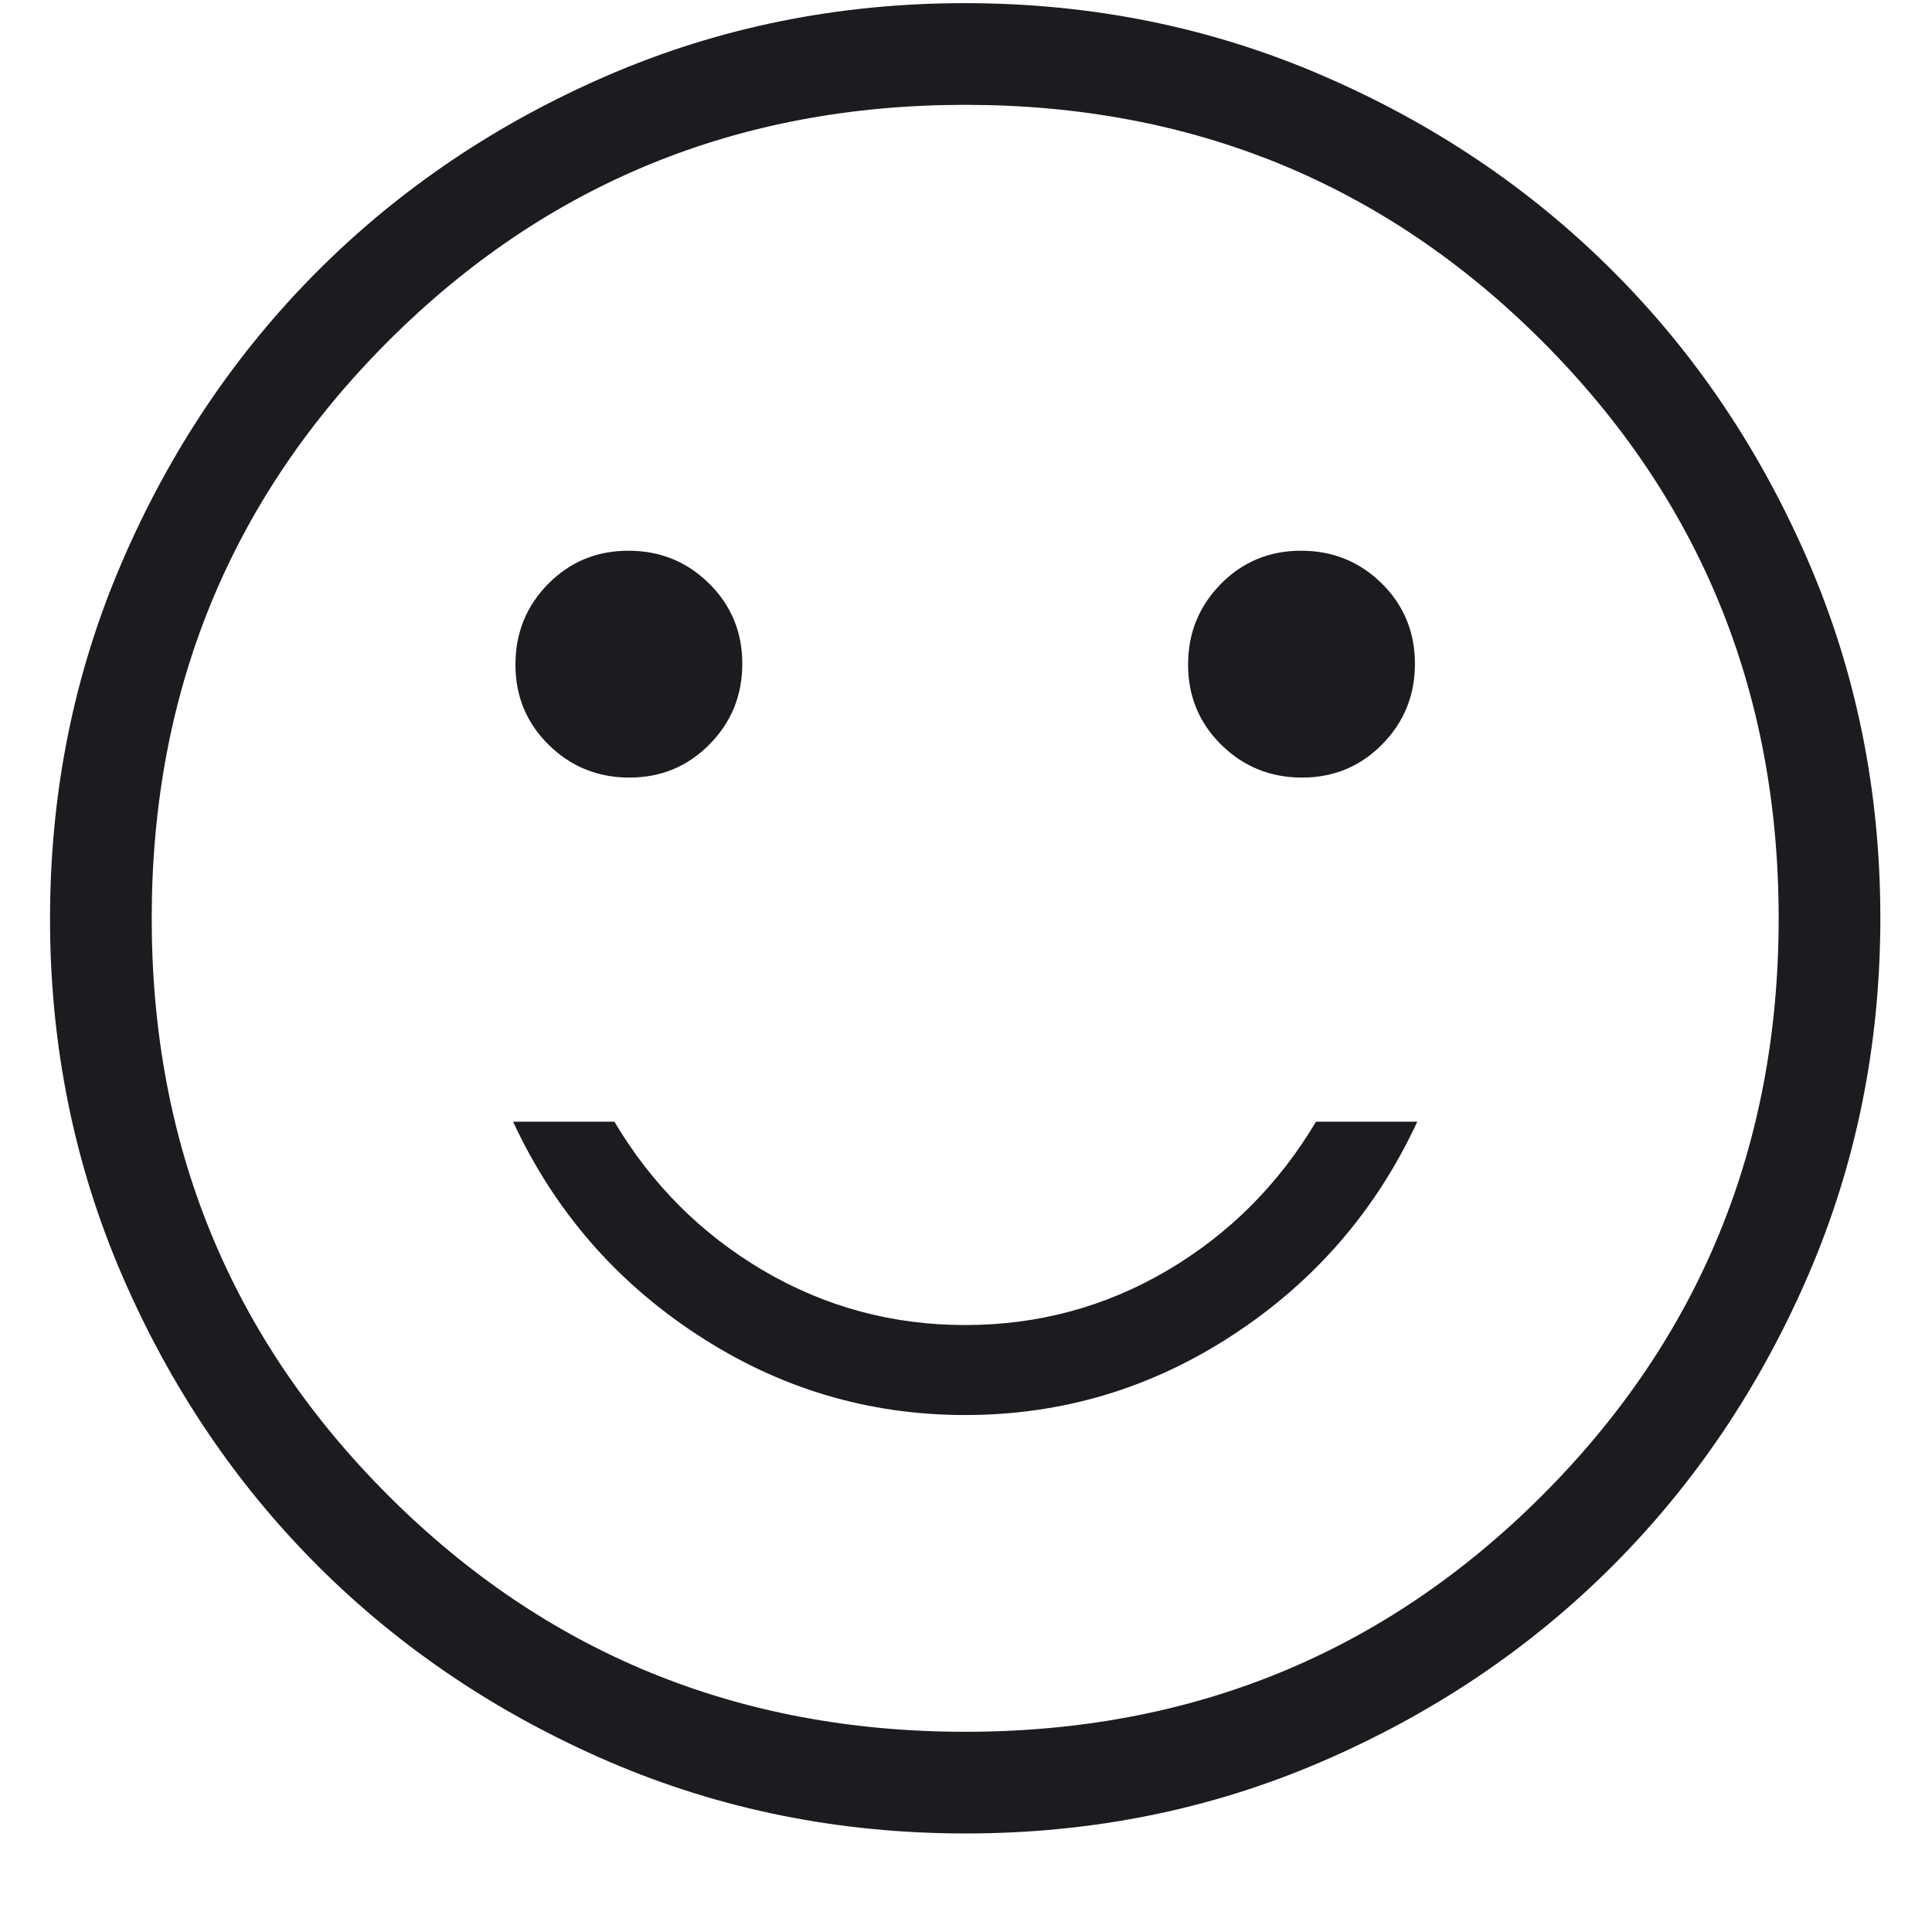 <svg width="19" height="19" viewBox="0 0 19 19" fill="none" xmlns="http://www.w3.org/2000/svg">
<path d="M12.804 7.647C13.116 7.647 13.378 7.538 13.593 7.32C13.808 7.102 13.915 6.838 13.915 6.527C13.915 6.216 13.806 5.953 13.589 5.738C13.371 5.523 13.106 5.416 12.795 5.416C12.484 5.416 12.221 5.525 12.007 5.742C11.792 5.96 11.684 6.225 11.684 6.536C11.684 6.847 11.793 7.11 12.011 7.325C12.229 7.539 12.493 7.647 12.804 7.647ZM6.189 7.647C6.5 7.647 6.763 7.538 6.978 7.32C7.193 7.102 7.3 6.838 7.3 6.527C7.3 6.216 7.191 5.953 6.973 5.738C6.755 5.523 6.491 5.416 6.18 5.416C5.869 5.416 5.606 5.525 5.391 5.742C5.176 5.96 5.069 6.225 5.069 6.536C5.069 6.847 5.178 7.11 5.396 7.325C5.614 7.539 5.878 7.647 6.189 7.647ZM9.492 13.916C10.446 13.916 11.325 13.653 12.128 13.126C12.931 12.6 13.534 11.902 13.938 11.031H12.942C12.575 11.648 12.088 12.135 11.48 12.494C10.871 12.852 10.209 13.031 9.492 13.031C8.776 13.031 8.113 12.852 7.505 12.494C6.896 12.135 6.409 11.648 6.042 11.031H5.046C5.45 11.902 6.053 12.6 6.857 13.126C7.66 13.653 8.538 13.916 9.492 13.916ZM9.496 18.031C8.251 18.031 7.081 17.795 5.985 17.323C4.89 16.85 3.937 16.209 3.126 15.4C2.316 14.59 1.674 13.638 1.201 12.543C0.729 11.449 0.492 10.279 0.492 9.035C0.492 7.79 0.728 6.62 1.201 5.524C1.673 4.429 2.314 3.476 3.124 2.665C3.933 1.855 4.886 1.213 5.98 0.74C7.075 0.268 8.244 0.031 9.489 0.031C10.733 0.031 11.903 0.267 12.999 0.74C14.095 1.212 15.048 1.853 15.858 2.663C16.669 3.472 17.31 4.425 17.783 5.519C18.256 6.614 18.492 7.783 18.492 9.028C18.492 10.272 18.256 11.443 17.784 12.538C17.311 13.634 16.67 14.587 15.861 15.397C15.051 16.208 14.099 16.849 13.004 17.322C11.91 17.795 10.74 18.031 9.496 18.031ZM9.492 17.031C11.726 17.031 13.617 16.256 15.167 14.706C16.717 13.156 17.492 11.265 17.492 9.031C17.492 6.798 16.717 4.906 15.167 3.356C13.617 1.806 11.726 1.031 9.492 1.031C7.259 1.031 5.367 1.806 3.817 3.356C2.267 4.906 1.492 6.798 1.492 9.031C1.492 11.265 2.267 13.156 3.817 14.706C5.367 16.256 7.259 17.031 9.492 17.031Z" fill="#1C1B1F"/>
</svg>
